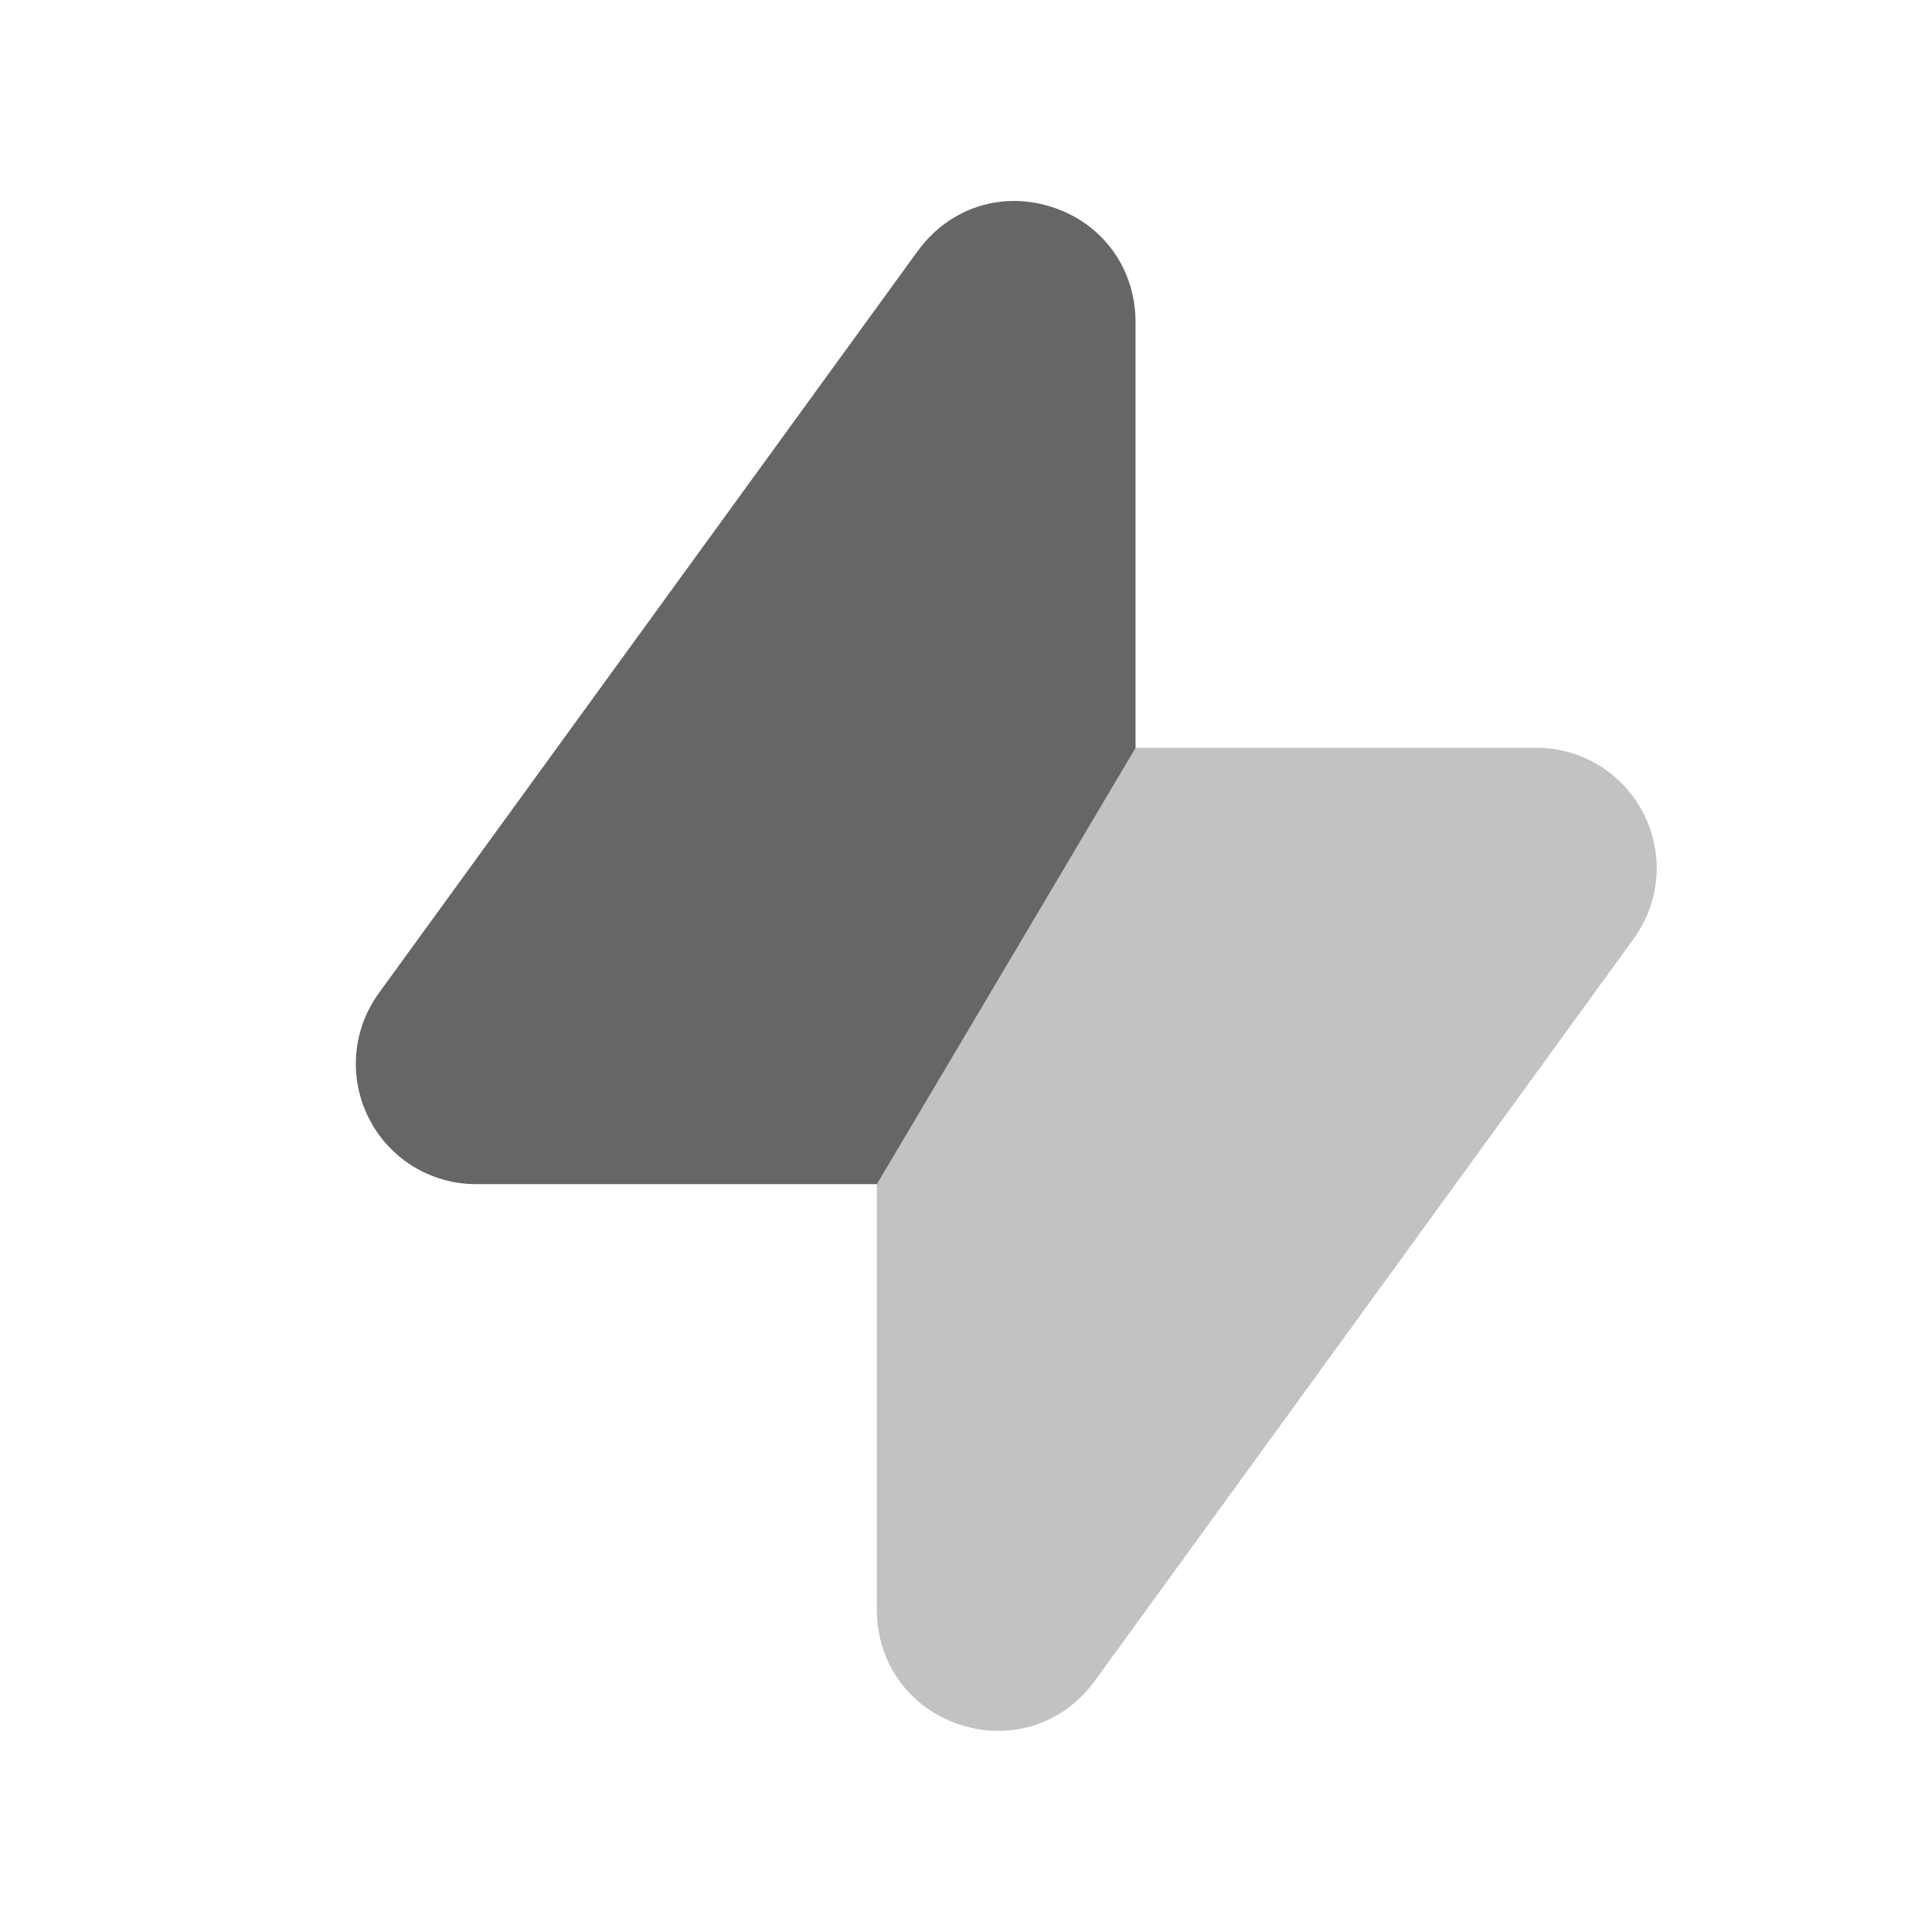 <svg viewBox="0 0 24 24" fill="none" xmlns="http://www.w3.org/2000/svg">
  <path
    opacity="0.4"
    d="M20.415 10.103C20.158 9.601 19.648 9.289 19.084 9.289H14.106L10.893 14.708V19.999C10.893 20.661 11.299 21.221 11.927 21.425C12.085 21.477 12.245 21.502 12.402 21.502C12.868 21.502 13.309 21.282 13.599 20.882L20.294 11.662C20.626 11.203 20.672 10.606 20.415 10.103Z"
    fill="currentColor"
    fill-opacity="0.6"
  />
  <path
    d="M14.106 4.001V9.291L10.893 14.71H5.916C5.352 14.71 4.842 14.398 4.585 13.897C4.328 13.393 4.374 12.796 4.706 12.337L11.401 3.117H11.402C11.79 2.583 12.441 2.368 13.072 2.573C13.7 2.777 14.106 3.338 14.106 4.001Z"
    fill="currentColor"
    fill-opacity="0.6"
  />
</svg>
